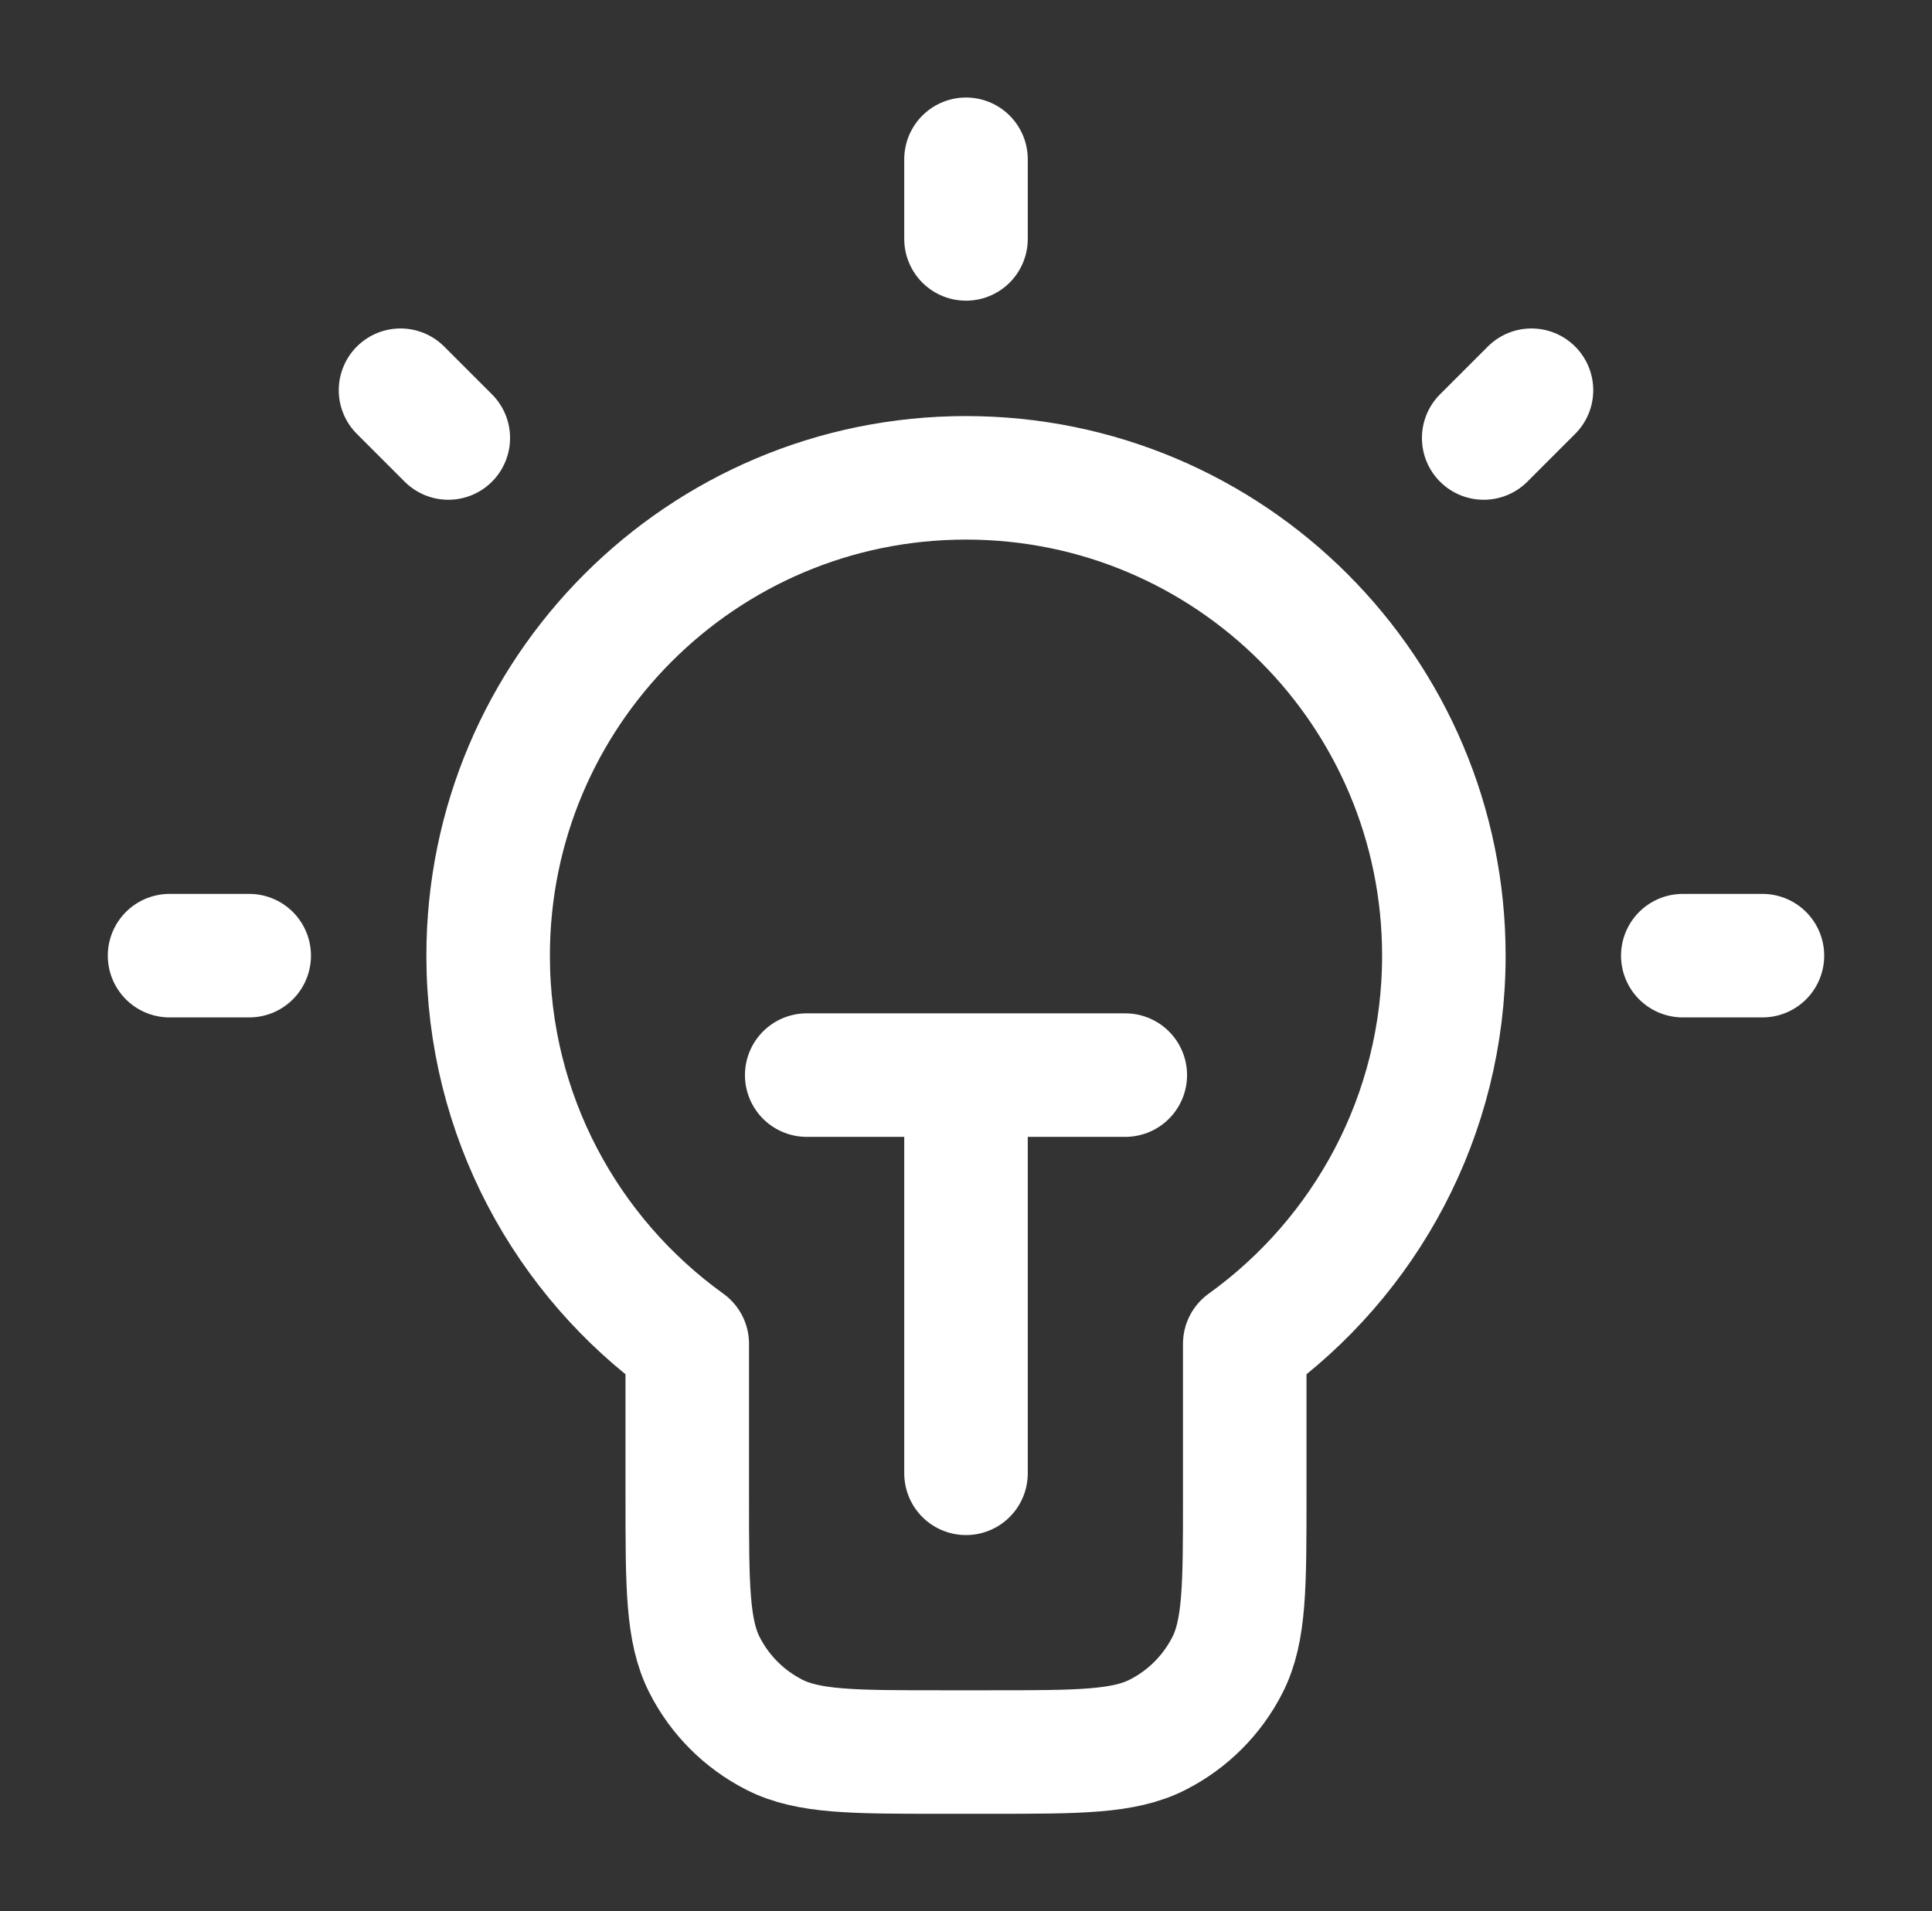 <svg width="94" height="93" viewBox="0 0 94 93" fill="none" xmlns="http://www.w3.org/2000/svg">
<rect x="0" y="0" width="94" height="93" fill="#333333" stroke="none"/>
<g id="lightbulb-05">
<path id="Icon" d="M47 7.75V11.625M12.125 46.5H8.25M21.812 21.312L19.487 18.987M72.188 21.312L74.513 18.987M85.75 46.5H81.875M39.25 52.312H54.75M47 52.312V71.688M60.562 65.387C66.43 61.166 70.25 54.279 70.25 46.5C70.25 33.659 59.841 23.25 47 23.25C34.159 23.25 23.75 33.659 23.75 46.5C23.75 54.279 27.57 61.166 33.438 65.387V72.85C33.438 77.19 33.438 79.361 34.282 81.018C35.025 82.477 36.211 83.662 37.669 84.405C39.327 85.25 41.497 85.25 45.837 85.25H48.163C52.503 85.25 54.673 85.25 56.331 84.405C57.789 83.662 58.975 82.477 59.718 81.018C60.562 79.361 60.562 77.19 60.562 72.85V65.387Z" stroke="white" stroke-width="6.01" stroke-linecap="round" stroke-linejoin="round"/>
</g>
</svg>
